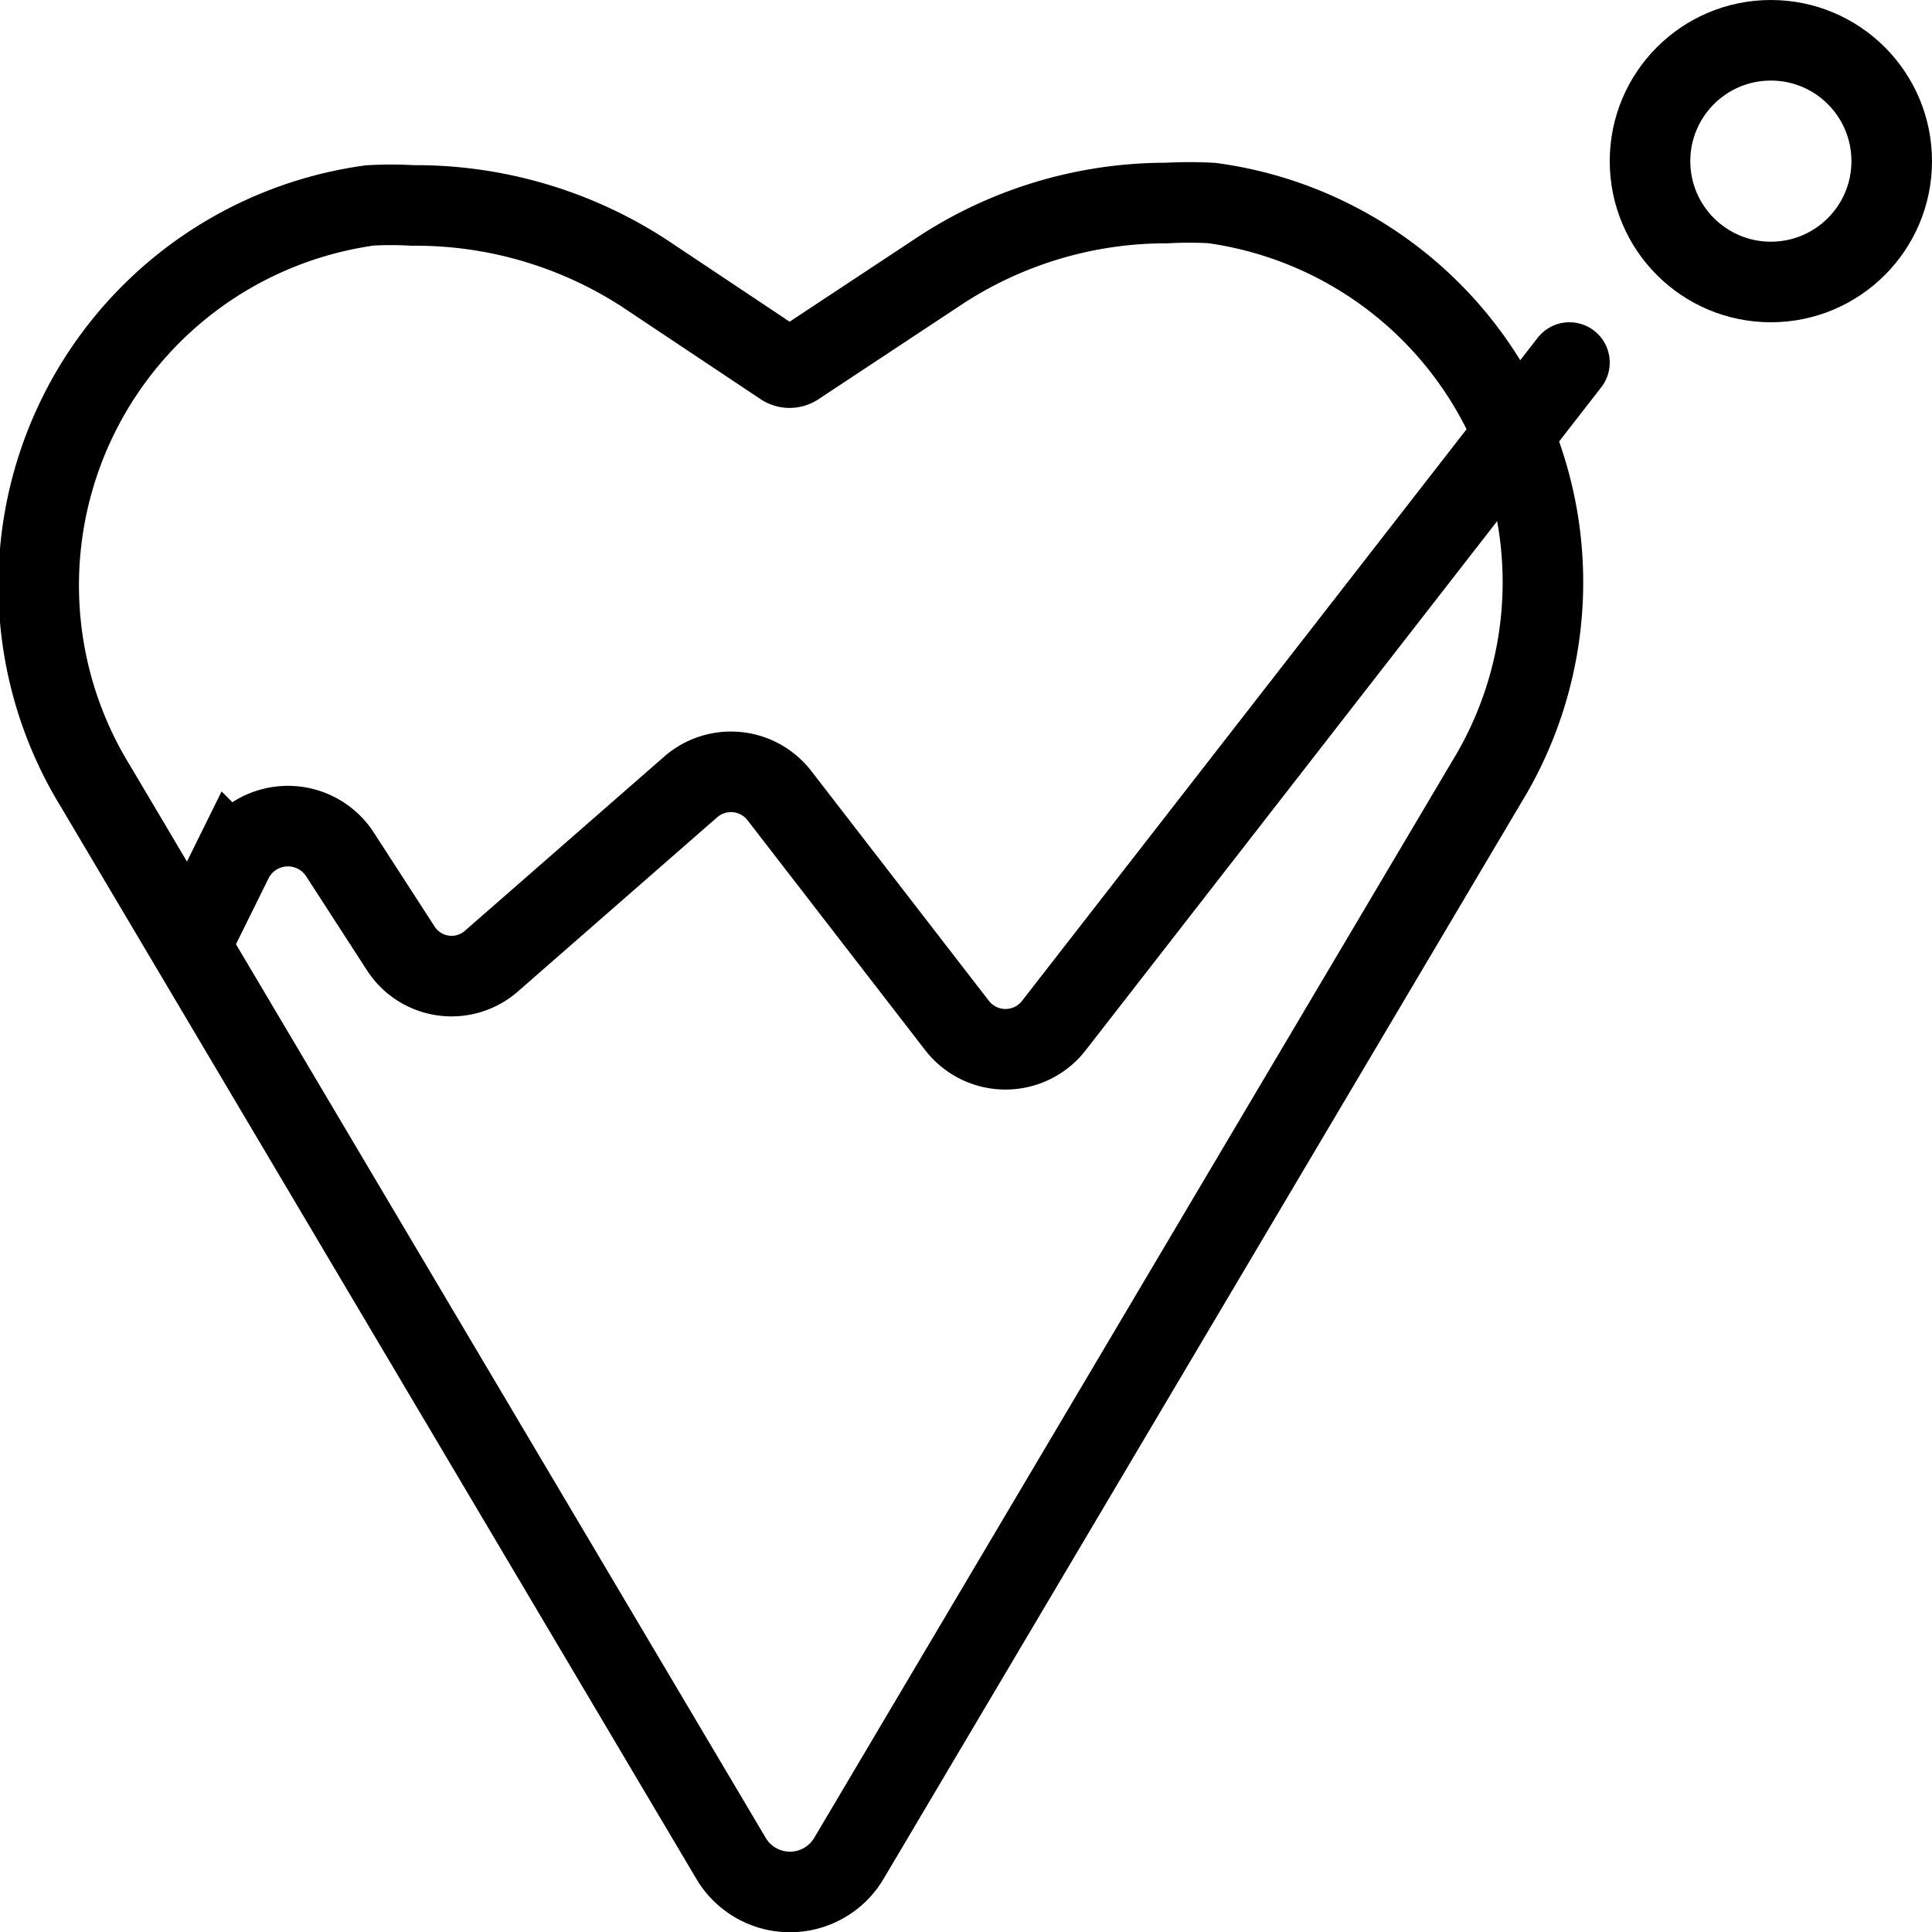 <svg id="fc20b157-dcfe-4052-9c03-c23d20f6b20c" data-name="Layer 1" xmlns="http://www.w3.org/2000/svg" viewBox="0 0 23.98 23.98"><circle cx="21.98" cy="2" r="1.5" fill="none" stroke="#000" stroke-miterlimit="10"/><path d="M9.09,23.06,1.2,9.75a4.76,4.76,0,0,1,3.41-7.2,4.58,4.58,0,0,1,.53,0h0A5.21,5.21,0,0,1,8,3.38L9.74,4.54a.15.15,0,0,0,.16,0l1.74-1.15a5.12,5.12,0,0,1,2.86-.87h0a5.12,5.12,0,0,1,.56,0,4.75,4.75,0,0,1,3.41,7.19L10.56,23.06A.85.85,0,0,1,9.09,23.06Z" transform="translate(-0.02)" fill="none" stroke="#000" stroke-miterlimit="10"/><path d="M2.5,11.5l.41-.83a.77.77,0,0,1,1.32-.08L5,11.78a.75.75,0,0,0,1.13.14L8.59,9.77a.76.76,0,0,1,1.1.1l2.21,2.86a.76.76,0,0,0,1.2,0L19.5,4.5" transform="translate(-0.02)" fill="none" stroke="#000" stroke-linecap="round" stroke-miterlimit="10"/></svg>